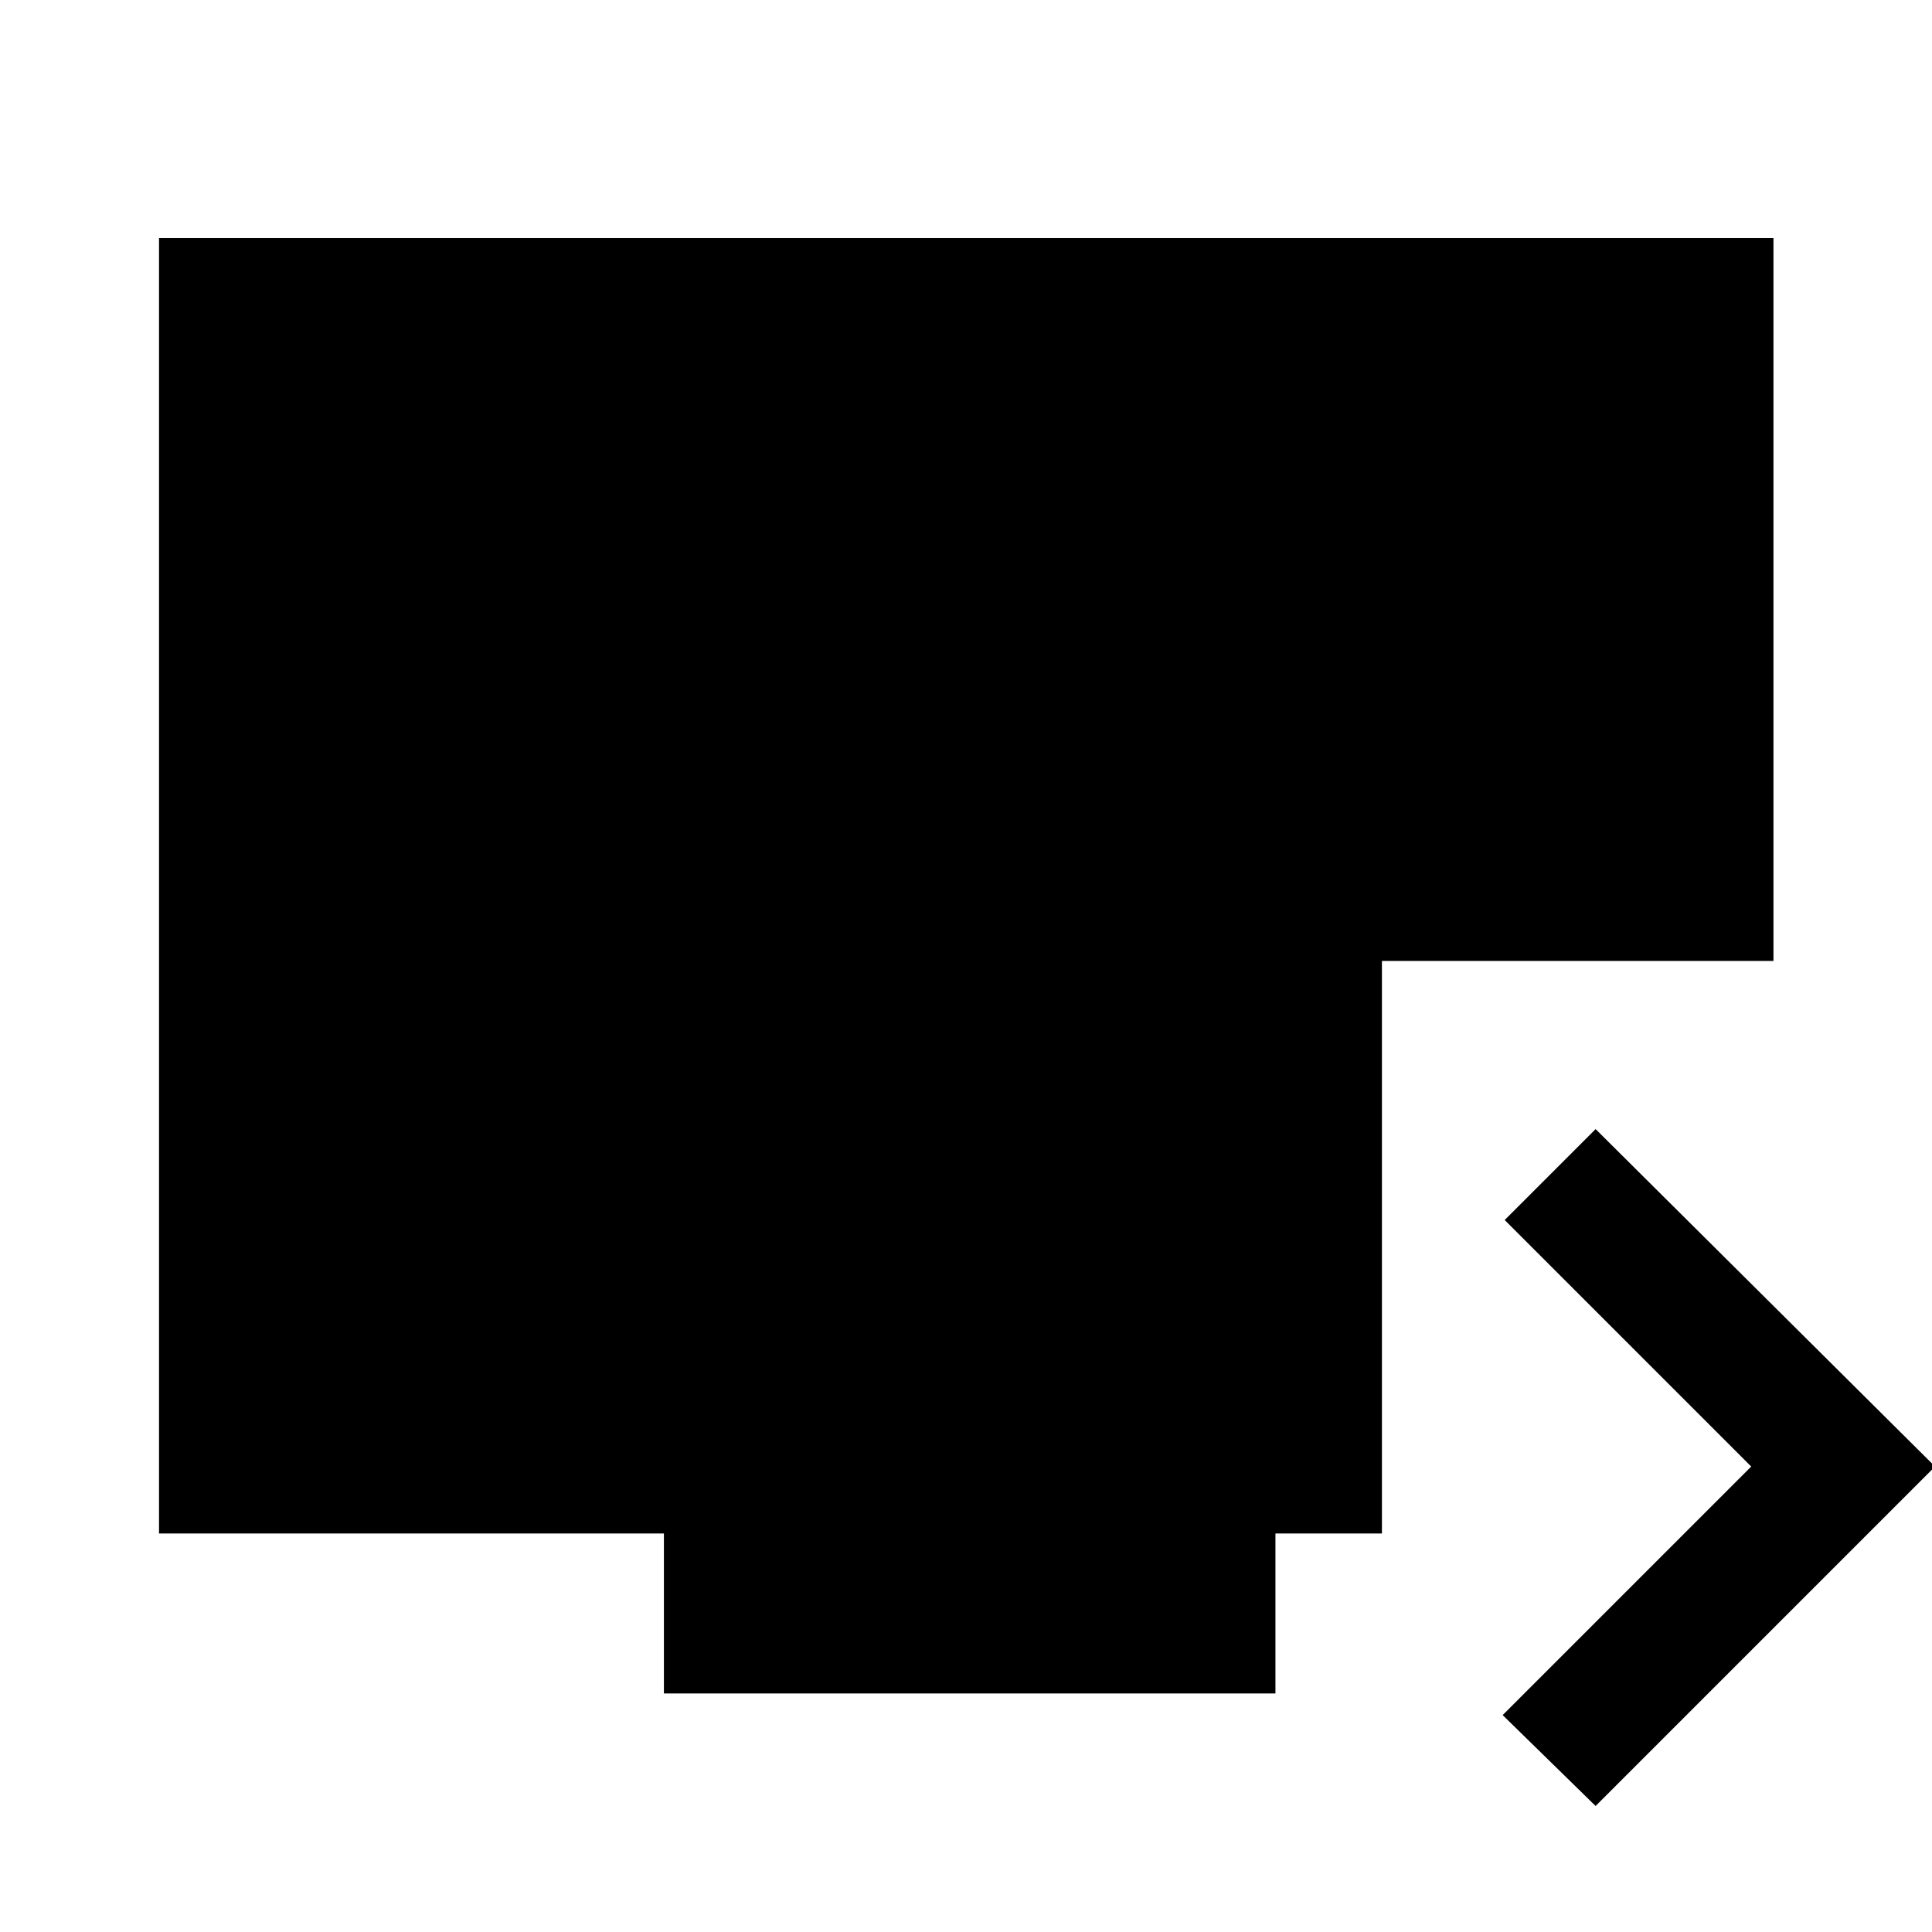 <svg xmlns="http://www.w3.org/2000/svg" height="48" viewBox="0 -960 960 960" width="48"><path d="m792.85-62.61-46.18-45.17 123.5-123.5-122.5-122.5 45.18-45.18 168.67 167.68L792.85-62.61Zm-462.96-55.91v-79.5H79.02v-643.7h802.2v359.22H686.67v284.48h-52.91v79.5H329.89Z"/></svg>
